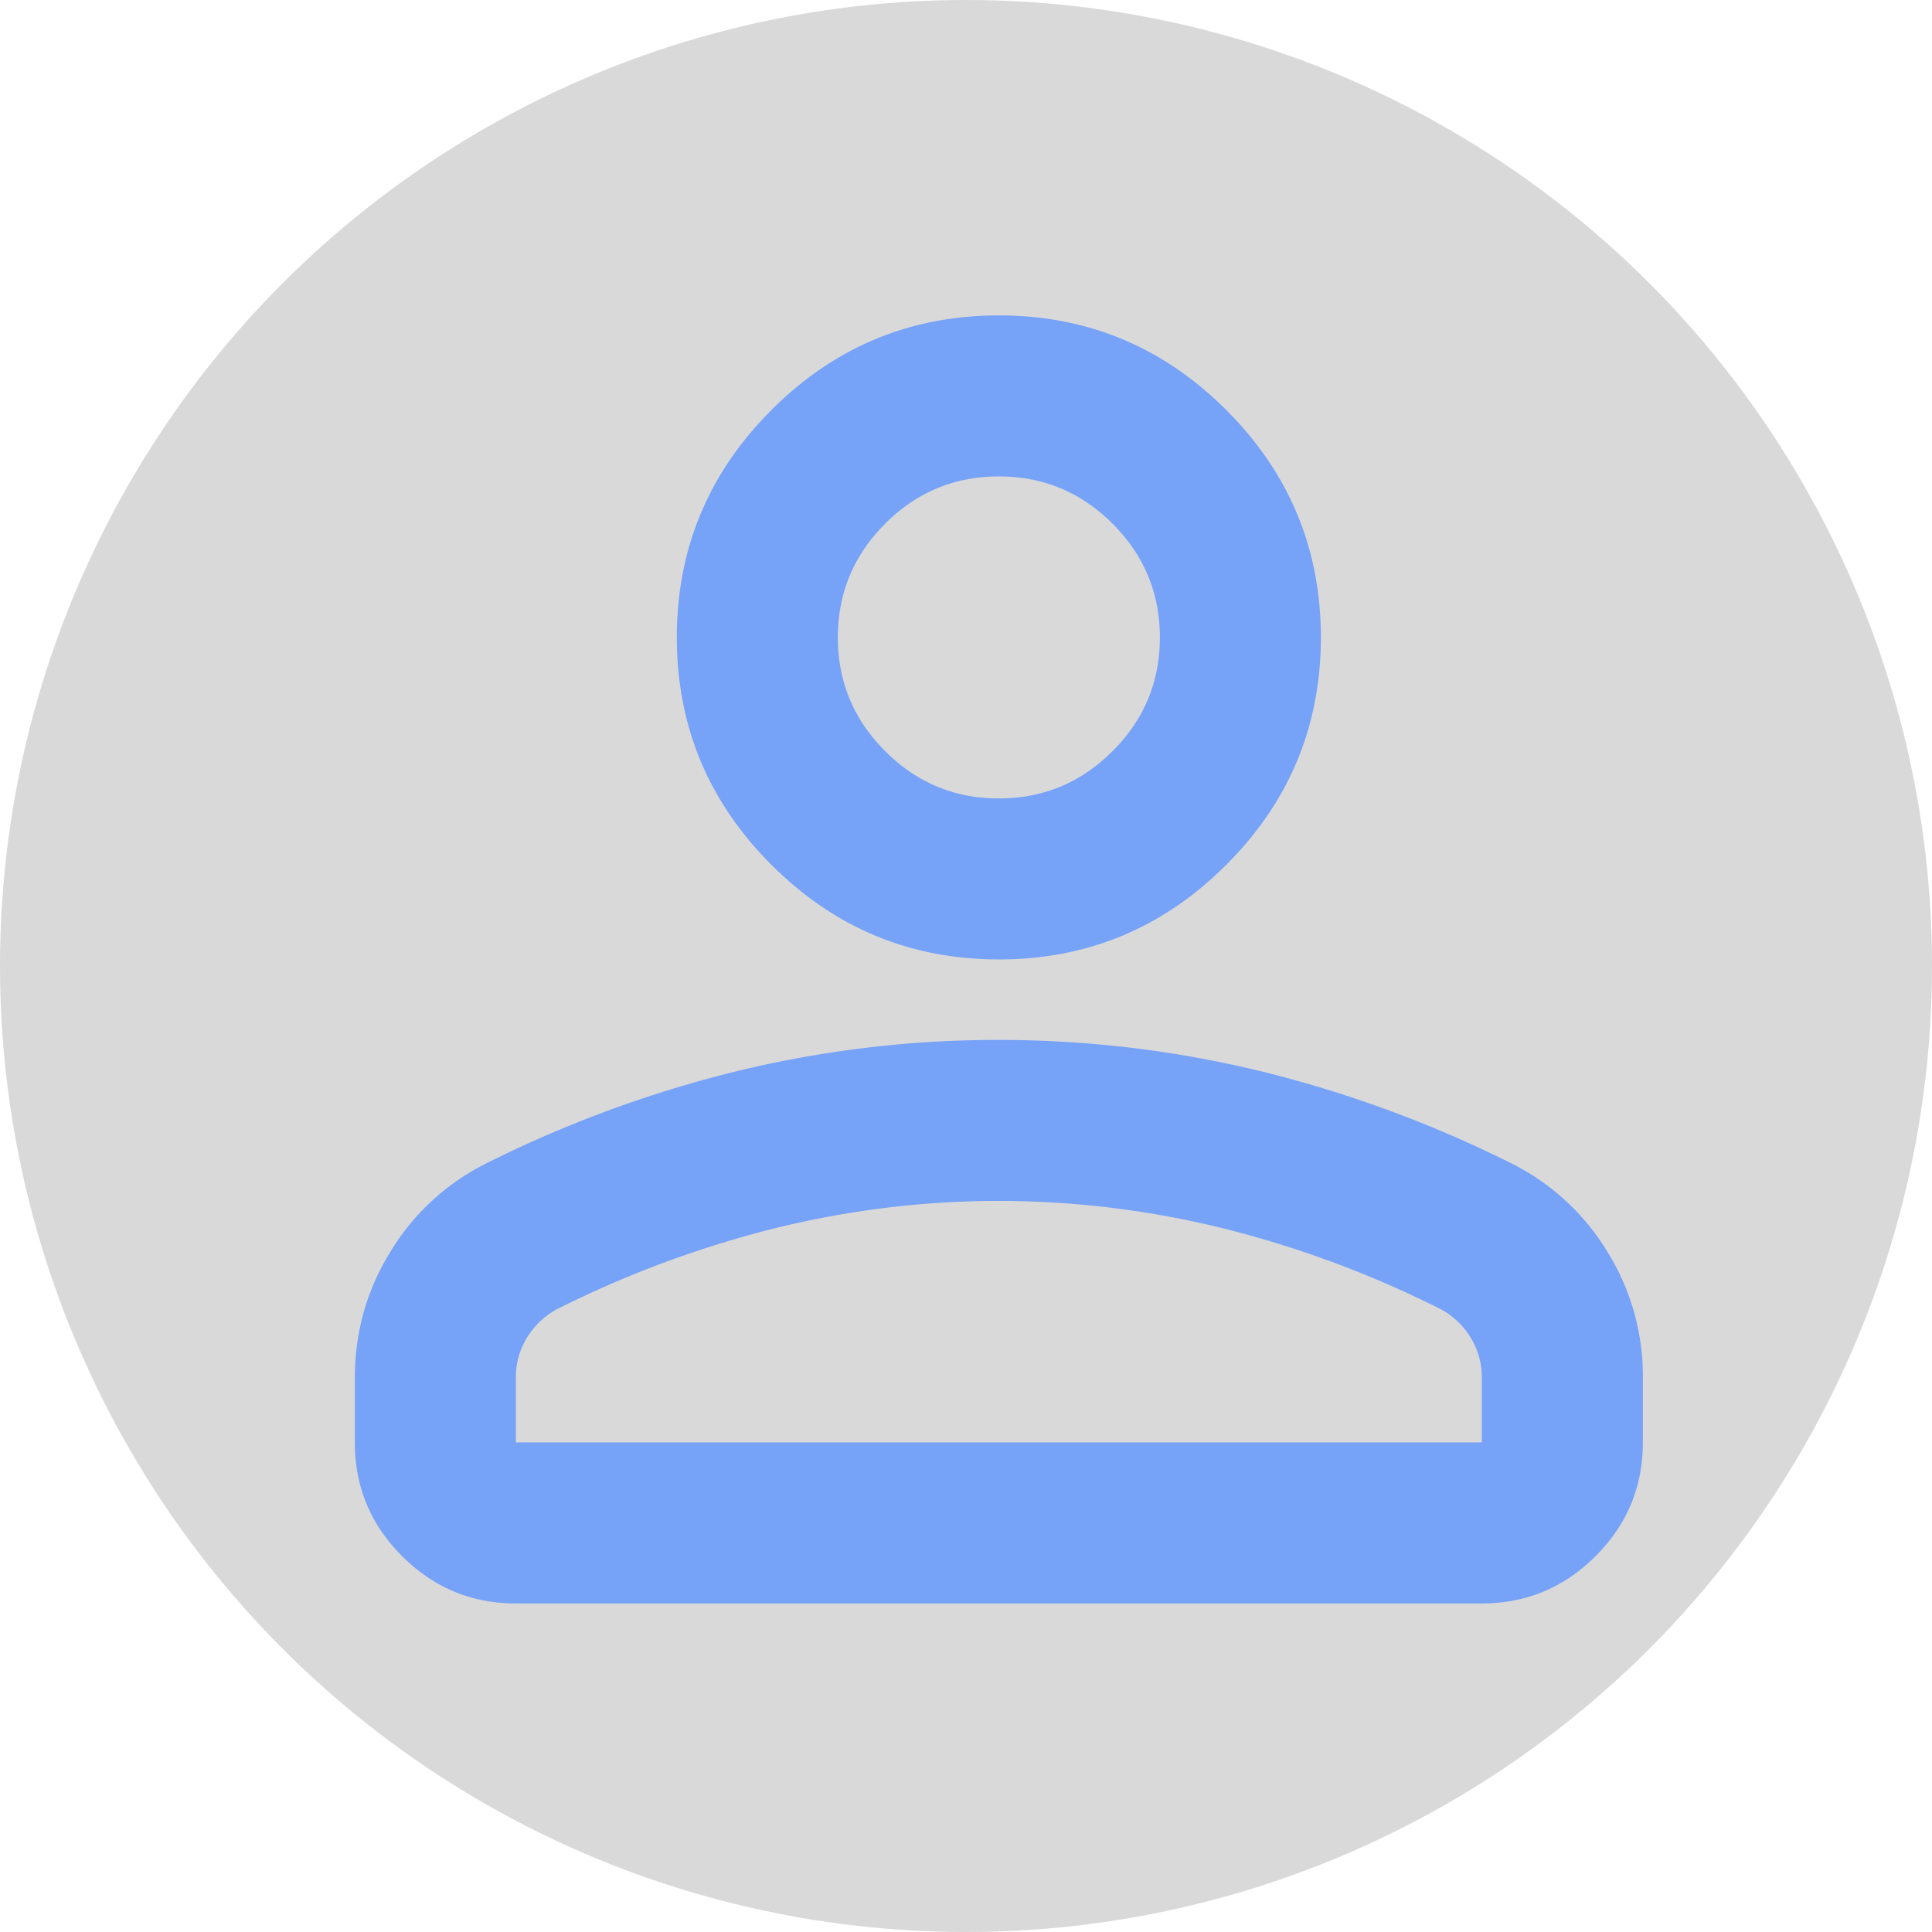 <svg xmlns="http://www.w3.org/2000/svg" width="49" height="49" fill="none" viewBox="0 0 49 49">
  <circle cx="24.5" cy="24.5" r="24.5" fill="#D9D9D9"/>
  <path fill="#76A2F8" d="M25.333 24.333c-2.245 0-4.168-.8-5.767-2.399-1.6-1.599-2.4-3.521-2.4-5.767 0-2.246.8-4.169 2.4-5.768C21.165 8.799 23.087 8 25.333 8c2.246 0 4.169.8 5.768 2.399 1.6 1.6 2.399 3.522 2.399 5.768 0 2.245-.8 4.168-2.399 5.767-1.6 1.6-3.522 2.4-5.768 2.4Zm12.25 16.334h-24.5c-1.123 0-2.084-.4-2.885-1.2-.8-.801-1.2-1.762-1.198-2.884V34.95c0-1.157.298-2.22.894-3.191a5.947 5.947 0 0 1 2.373-2.22 30.349 30.349 0 0 1 6.43-2.374 27.982 27.982 0 0 1 6.636-.79c2.246 0 4.458.264 6.636.792A30.419 30.419 0 0 1 38.4 29.54a5.959 5.959 0 0 1 2.375 2.22 5.97 5.97 0 0 1 .892 3.19v1.633c0 1.123-.4 2.085-1.2 2.885-.801.8-1.762 1.2-2.884 1.199Zm-24.5-4.084h24.5V34.95c0-.374-.094-.715-.281-1.02a1.998 1.998 0 0 0-.74-.715A26.57 26.57 0 0 0 31 31.148a23.792 23.792 0 0 0-5.666-.69c-1.905 0-3.794.23-5.665.69a26.727 26.727 0 0 0-5.564 2.067c-.306.17-.553.408-.741.714a1.901 1.901 0 0 0-.28 1.021v1.633Zm12.25-16.333c1.123 0 2.085-.4 2.885-1.2.8-.8 1.2-1.762 1.199-2.883 0-1.123-.4-2.085-1.2-2.885-.801-.8-1.762-1.2-2.884-1.199-1.123 0-2.084.4-2.884 1.2-.8.801-1.2 1.762-1.199 2.884 0 1.123.4 2.084 1.2 2.884.8.8 1.762 1.2 2.883 1.199Z"/>
</svg>
